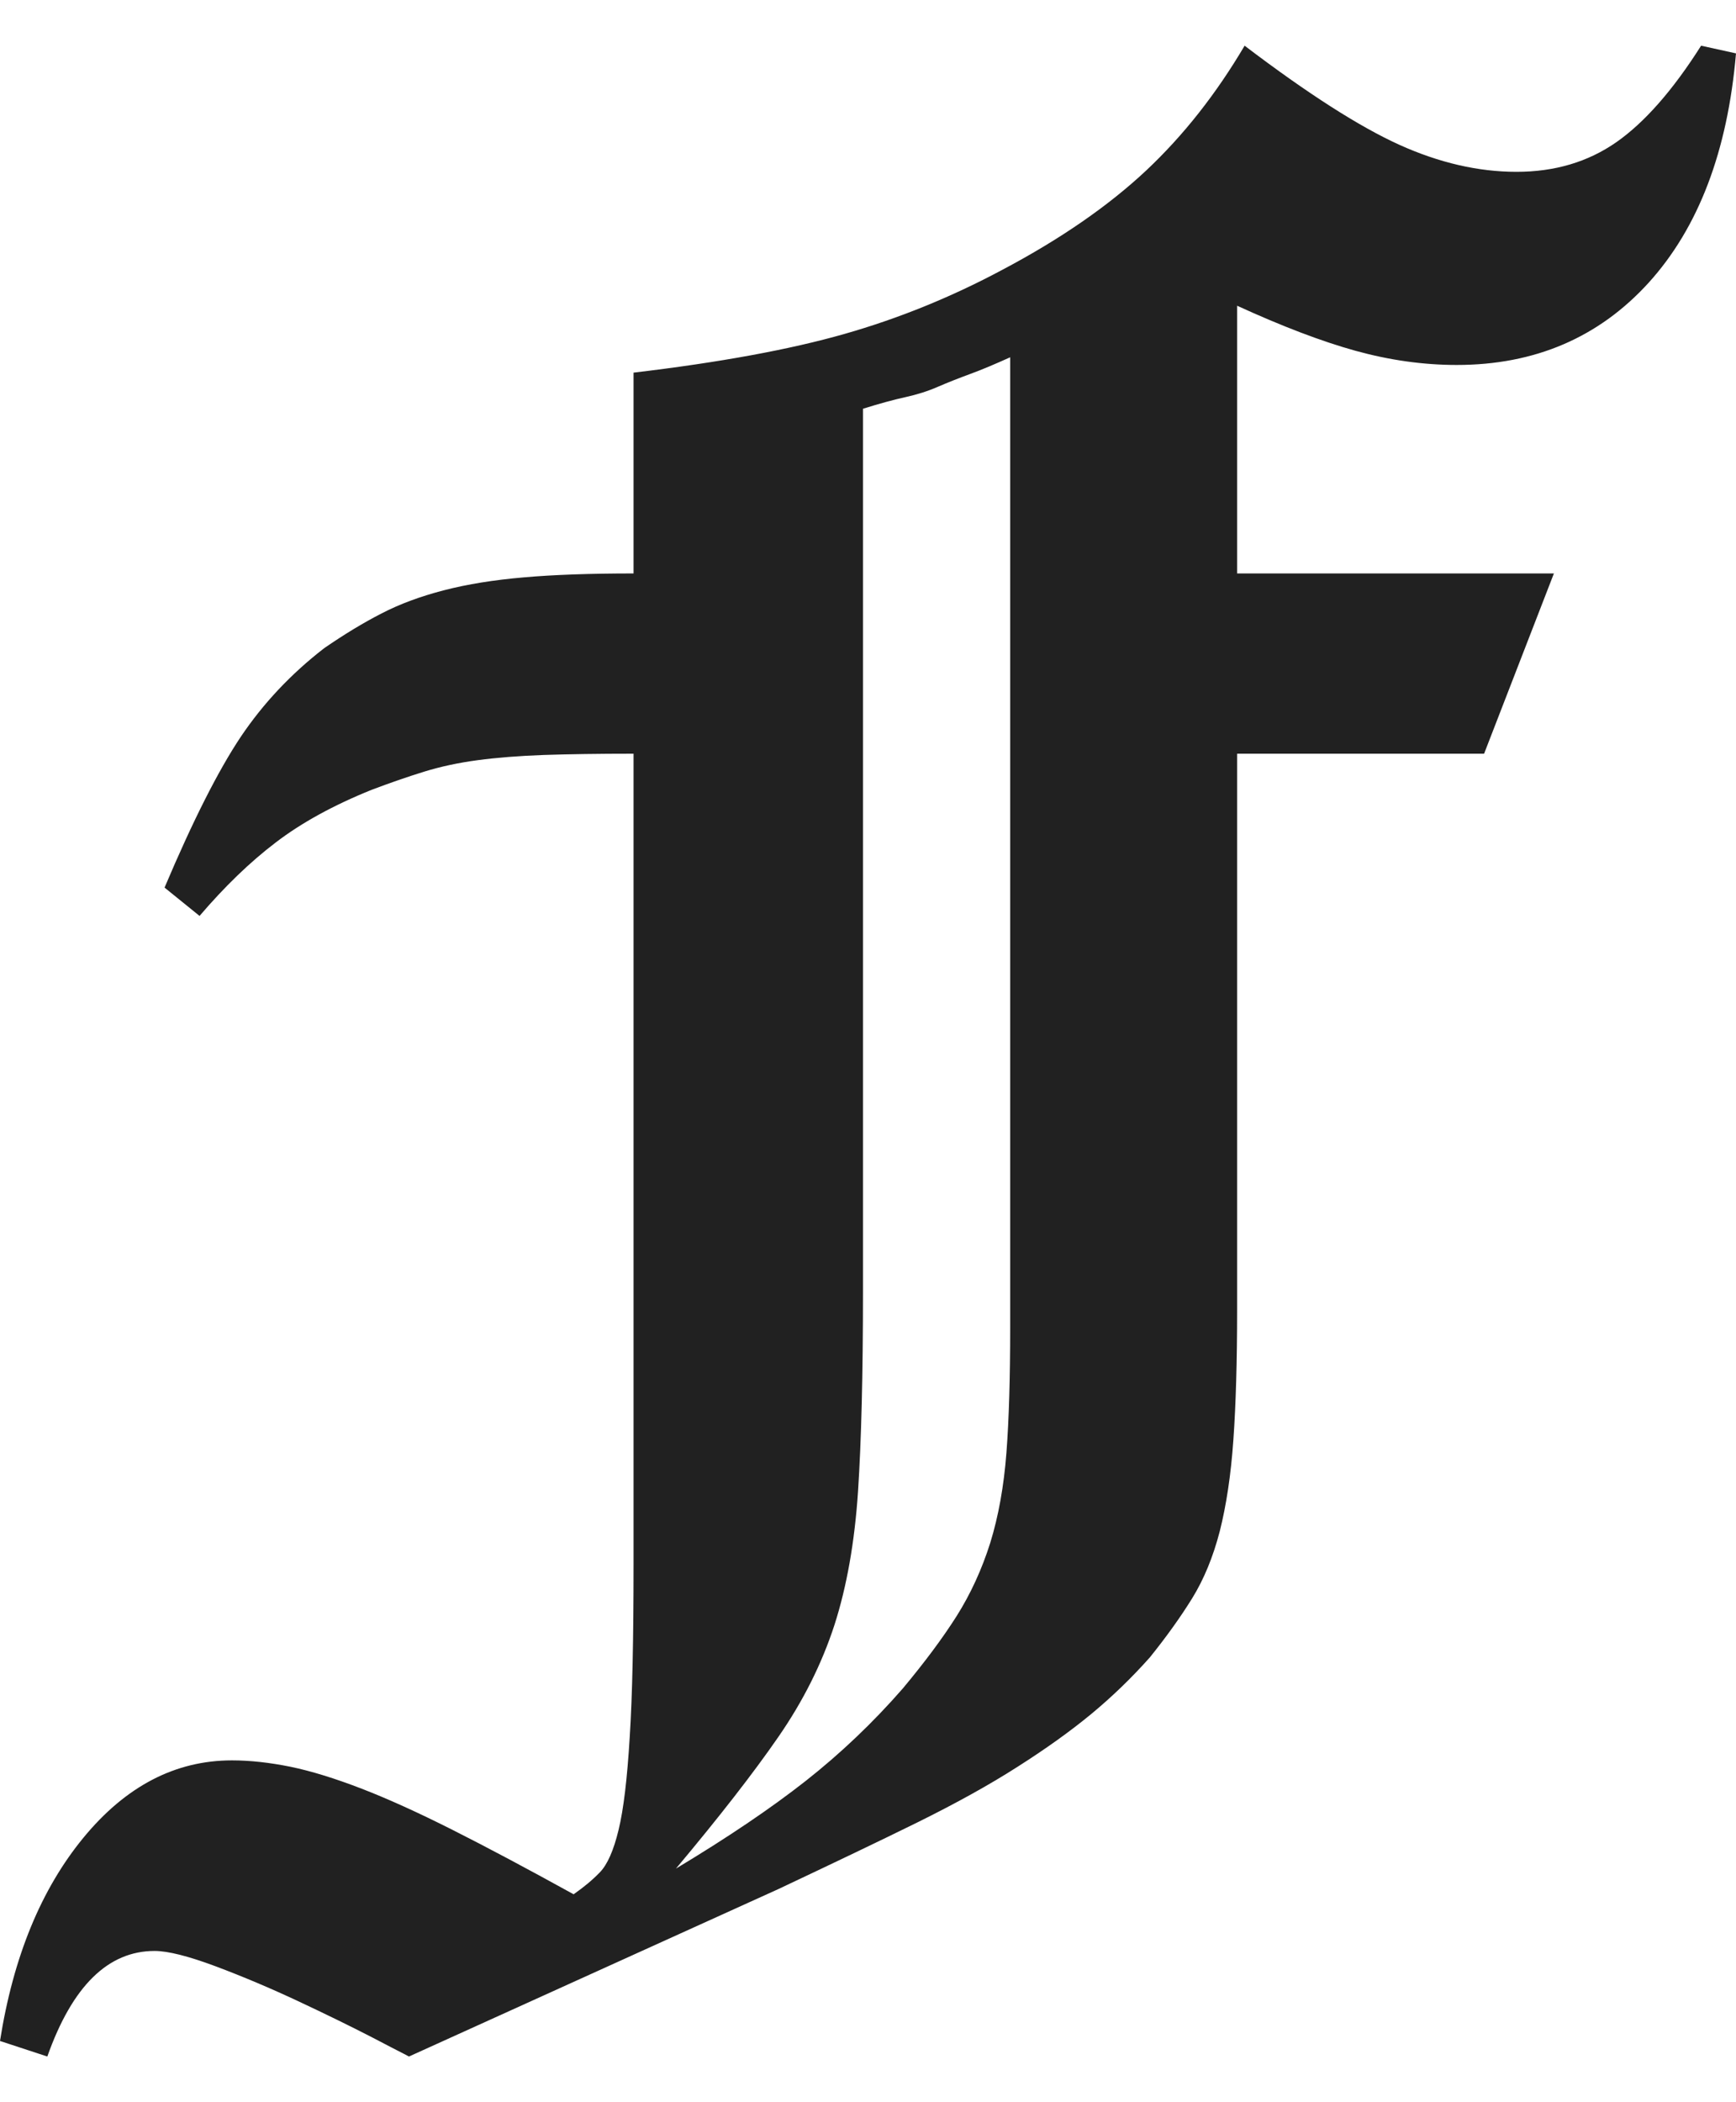 <svg width="19" height="23" viewBox="0 0 19 23" fill="none" xmlns="http://www.w3.org/2000/svg">
<path id="Mini Logo" fill-rule="evenodd" clip-rule="evenodd" d="M16.243 8.246H13.54V14.331C13.54 14.894 13.526 15.368 13.499 15.753C13.472 16.139 13.421 16.472 13.35 16.753C13.277 17.035 13.176 17.279 13.049 17.485C12.921 17.692 12.766 17.908 12.585 18.133C12.384 18.359 12.17 18.565 11.943 18.753C11.715 18.941 11.447 19.133 11.137 19.33C10.828 19.528 10.464 19.729 10.046 19.936C9.628 20.142 9.117 20.386 8.517 20.669L4.476 22.5L4.421 22.471C4.354 22.437 4.236 22.376 4.068 22.288C3.831 22.166 3.563 22.035 3.262 21.894C2.961 21.753 2.661 21.626 2.36 21.513C2.06 21.401 1.837 21.345 1.692 21.345C1.183 21.345 0.791 21.729 0.518 22.5L0 22.33C0.145 21.41 0.45 20.669 0.914 20.105C1.378 19.541 1.92 19.26 2.539 19.26C2.739 19.26 2.952 19.284 3.18 19.33C3.407 19.377 3.666 19.457 3.959 19.57C4.249 19.682 4.581 19.833 4.954 20.021C5.327 20.209 5.769 20.444 6.278 20.725C6.387 20.649 6.483 20.57 6.565 20.485C6.647 20.401 6.716 20.246 6.77 20.021C6.825 19.796 6.865 19.457 6.892 19.006C6.921 18.556 6.934 17.927 6.934 17.119V8.246C6.551 8.246 6.224 8.251 5.951 8.26C5.678 8.27 5.437 8.289 5.228 8.317C5.018 8.345 4.822 8.387 4.641 8.443C4.459 8.499 4.267 8.566 4.068 8.641C3.649 8.81 3.299 9.002 3.017 9.218C2.733 9.434 2.457 9.702 2.184 10.021L1.801 9.711C2.111 8.979 2.389 8.43 2.634 8.063C2.88 7.697 3.184 7.373 3.549 7.091C3.767 6.941 3.976 6.814 4.177 6.711C4.376 6.608 4.604 6.524 4.859 6.458C5.113 6.392 5.405 6.345 5.732 6.317C6.059 6.288 6.461 6.274 6.934 6.274V4.077C7.88 3.965 8.649 3.823 9.241 3.654C9.831 3.486 10.41 3.252 10.974 2.95C11.611 2.613 12.134 2.25 12.544 1.866C12.954 1.481 13.312 1.025 13.622 0.5C14.313 1.025 14.878 1.386 15.315 1.584C15.751 1.781 16.18 1.88 16.597 1.88C17.016 1.88 17.38 1.772 17.69 1.556C17.999 1.34 18.309 0.988 18.618 0.5L19 0.584C18.908 1.654 18.59 2.49 18.045 3.092C17.499 3.693 16.798 3.993 15.943 3.993C15.579 3.993 15.209 3.941 14.836 3.838C14.464 3.735 14.032 3.57 13.54 3.345V6.274H17.007L16.243 8.246ZM11.056 3.909C10.892 3.983 10.746 4.045 10.62 4.091C10.492 4.138 10.373 4.185 10.264 4.232C10.155 4.28 10.036 4.317 9.91 4.345C9.781 4.373 9.628 4.415 9.445 4.472V14.133C9.445 15.035 9.427 15.763 9.391 16.316C9.354 16.871 9.268 17.359 9.132 17.781C8.994 18.204 8.79 18.612 8.517 19.006C8.244 19.401 7.871 19.88 7.398 20.444C7.962 20.105 8.435 19.786 8.818 19.485C9.199 19.185 9.555 18.847 9.882 18.472C10.118 18.189 10.314 17.927 10.469 17.683C10.623 17.439 10.746 17.171 10.838 16.88C10.928 16.589 10.987 16.26 11.015 15.895C11.043 15.528 11.056 15.073 11.056 14.528V3.909Z" fill="black" fill-opacity="0.87"/>
</svg>
